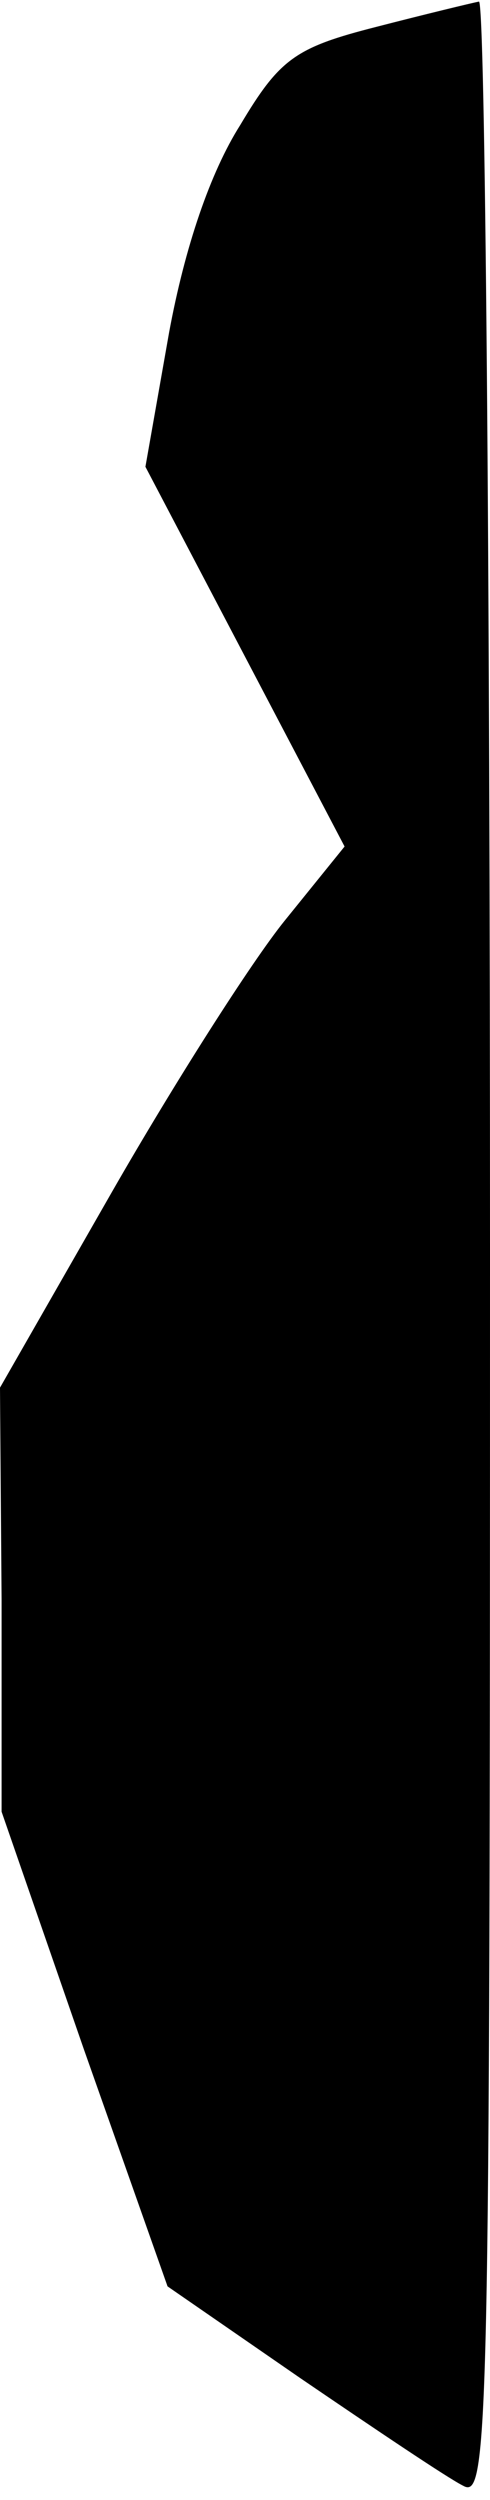 <?xml version="1.0" standalone="no"?>
<!DOCTYPE svg PUBLIC "-//W3C//DTD SVG 20010904//EN"
 "http://www.w3.org/TR/2001/REC-SVG-20010904/DTD/svg10.dtd">
<svg version="1.0" xmlns="http://www.w3.org/2000/svg"
 width="31pt" height="158pt" viewBox="0 0 31 158"
 preserveAspectRatio="xMidYMid meet">
<g transform="translate(0,158) scale(0.1,-0.1)"
fill="#000000" stroke="none">
<path fill="#000000" stroke="none" d="M238 1563 c-51 -13 -61 -20 -86 -62
-19 -30 -35 -77 -45 -131 l-15 -85 63 -120 63 -120 -38 -47 c-21 -26 -70 -103
-109 -171 l-71 -124 1 -134 0 -134 52 -150 53 -150 84 -58 c47 -32 93 -63 103
-68 16 -9 17 31 17 781 0 434 -3 790 -7 789 -5 -1 -34 -8 -65 -16z"/>
</g>
</svg>

